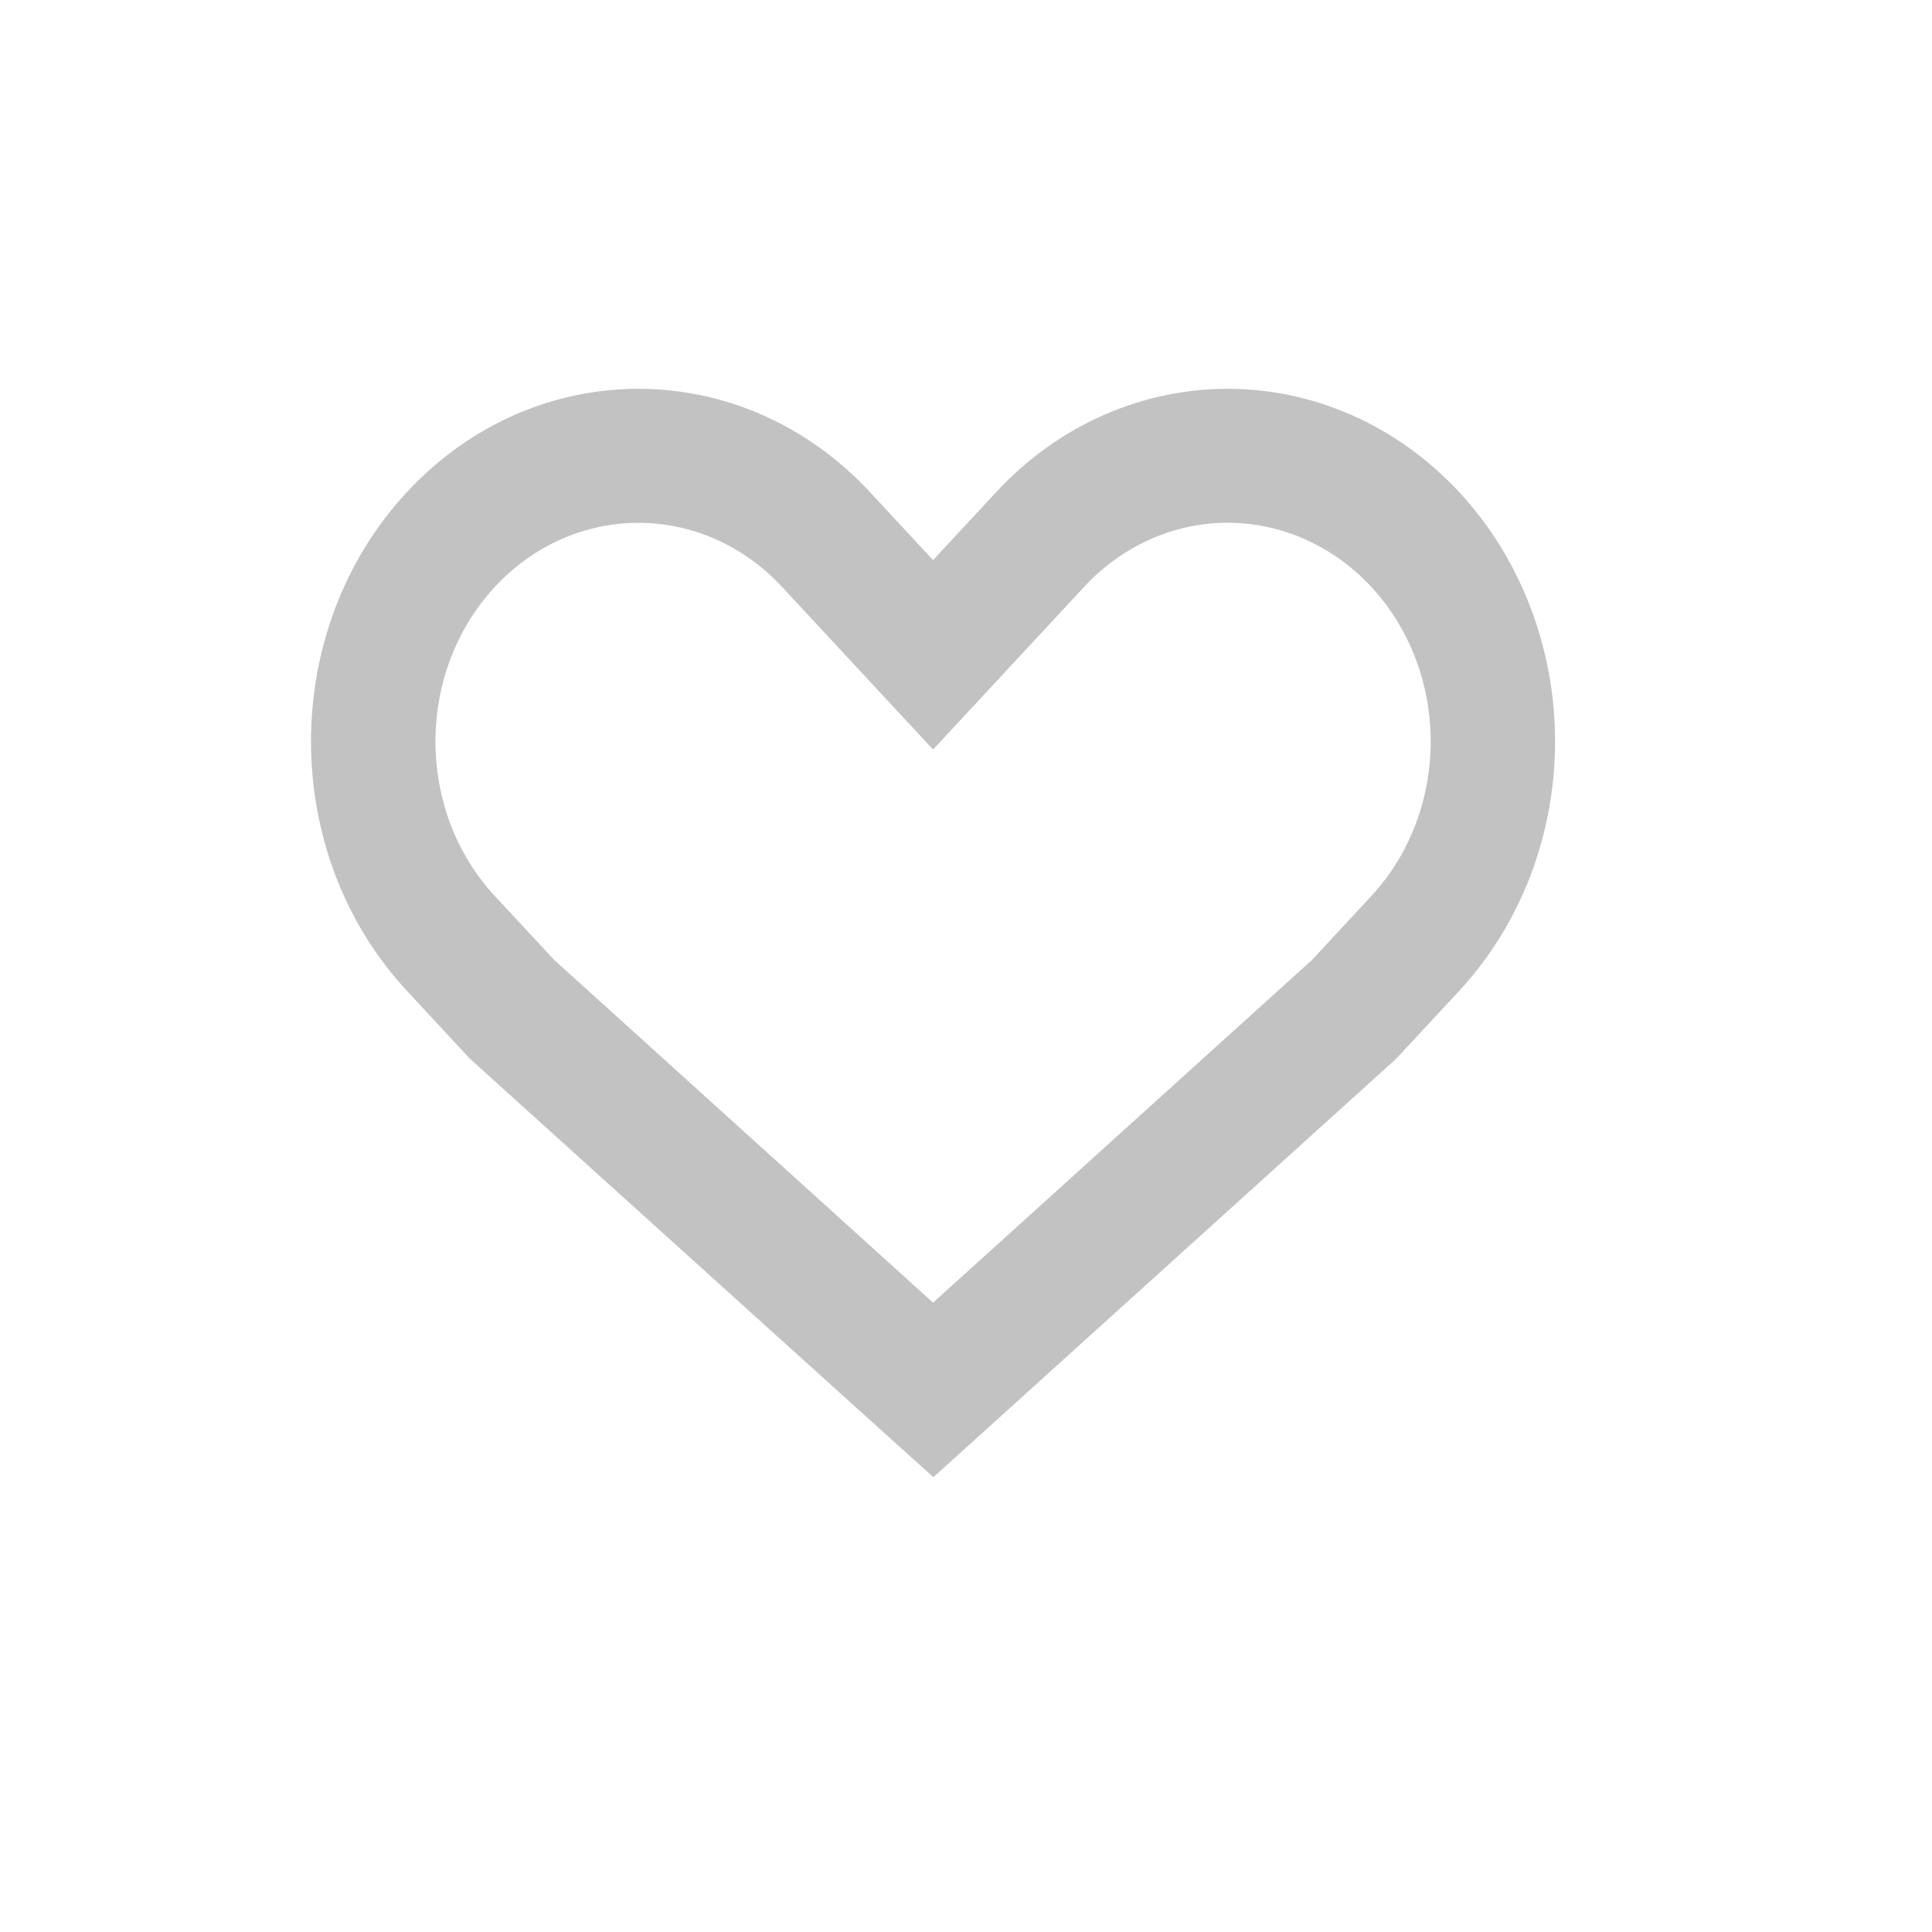 <svg width="21" height="21" viewBox="0 0 21 21" fill="none" xmlns="http://www.w3.org/2000/svg">
<path fill-rule="evenodd" clip-rule="evenodd" d="M10.142 14.159L14.261 10.434L14.905 9.74C15.319 9.294 15.551 8.69 15.551 8.06C15.551 7.429 15.319 6.825 14.905 6.379C14.491 5.933 13.929 5.682 13.344 5.682C12.759 5.682 12.198 5.933 11.784 6.379L10.142 8.147L8.5 6.379C7.638 5.451 6.241 5.451 5.379 6.379C4.518 7.307 4.518 8.812 5.379 9.74L6.024 10.434L10.142 14.159ZM10.142 6.088L10.829 5.348C11.496 4.629 12.401 4.226 13.344 4.226C14.288 4.226 15.193 4.63 15.861 5.349C16.528 6.068 16.903 7.043 16.903 8.06C16.903 9.076 16.528 10.051 15.861 10.77L15.175 11.509L10.146 16.056C10.144 16.059 5.109 11.509 5.109 11.509L4.423 10.77C3.033 9.273 3.033 6.846 4.423 5.349C5.813 3.852 8.066 3.852 9.456 5.349L10.142 6.088Z" fill="#C2C2C2"/>
<mask id="mask0_4_10627" style="mask-type:luminance" maskUnits="userSpaceOnUse" x="2" y="3" width="16" height="15">
<path fill-rule="evenodd" clip-rule="evenodd" d="M10.143 14.81L14.929 10.481L15.678 9.675C16.159 9.157 16.429 8.454 16.429 7.722C16.429 6.989 16.159 6.287 15.678 5.769C15.196 5.25 14.544 4.959 13.864 4.959C13.184 4.959 12.532 5.25 12.051 5.769L10.143 7.824L8.234 5.769C7.233 4.69 5.609 4.69 4.608 5.769C3.606 6.847 3.606 8.596 4.608 9.675L5.356 10.481L10.143 14.81ZM10.142 5.43L10.94 4.57C11.716 3.735 12.767 3.266 13.863 3.266C14.96 3.266 16.012 3.736 16.788 4.572C17.564 5.407 18 6.54 18 7.722C18 8.903 17.564 10.037 16.788 10.872L15.991 11.73L10.147 17.016C10.144 17.018 4.293 11.73 4.293 11.73L3.496 10.872C1.88 9.132 1.88 6.311 3.496 4.572C5.111 2.832 7.73 2.832 9.345 4.572L10.142 5.43Z" fill="white"/>
</mask>
<g mask="url(#mask0_4_10627)">
</g>
</svg>
